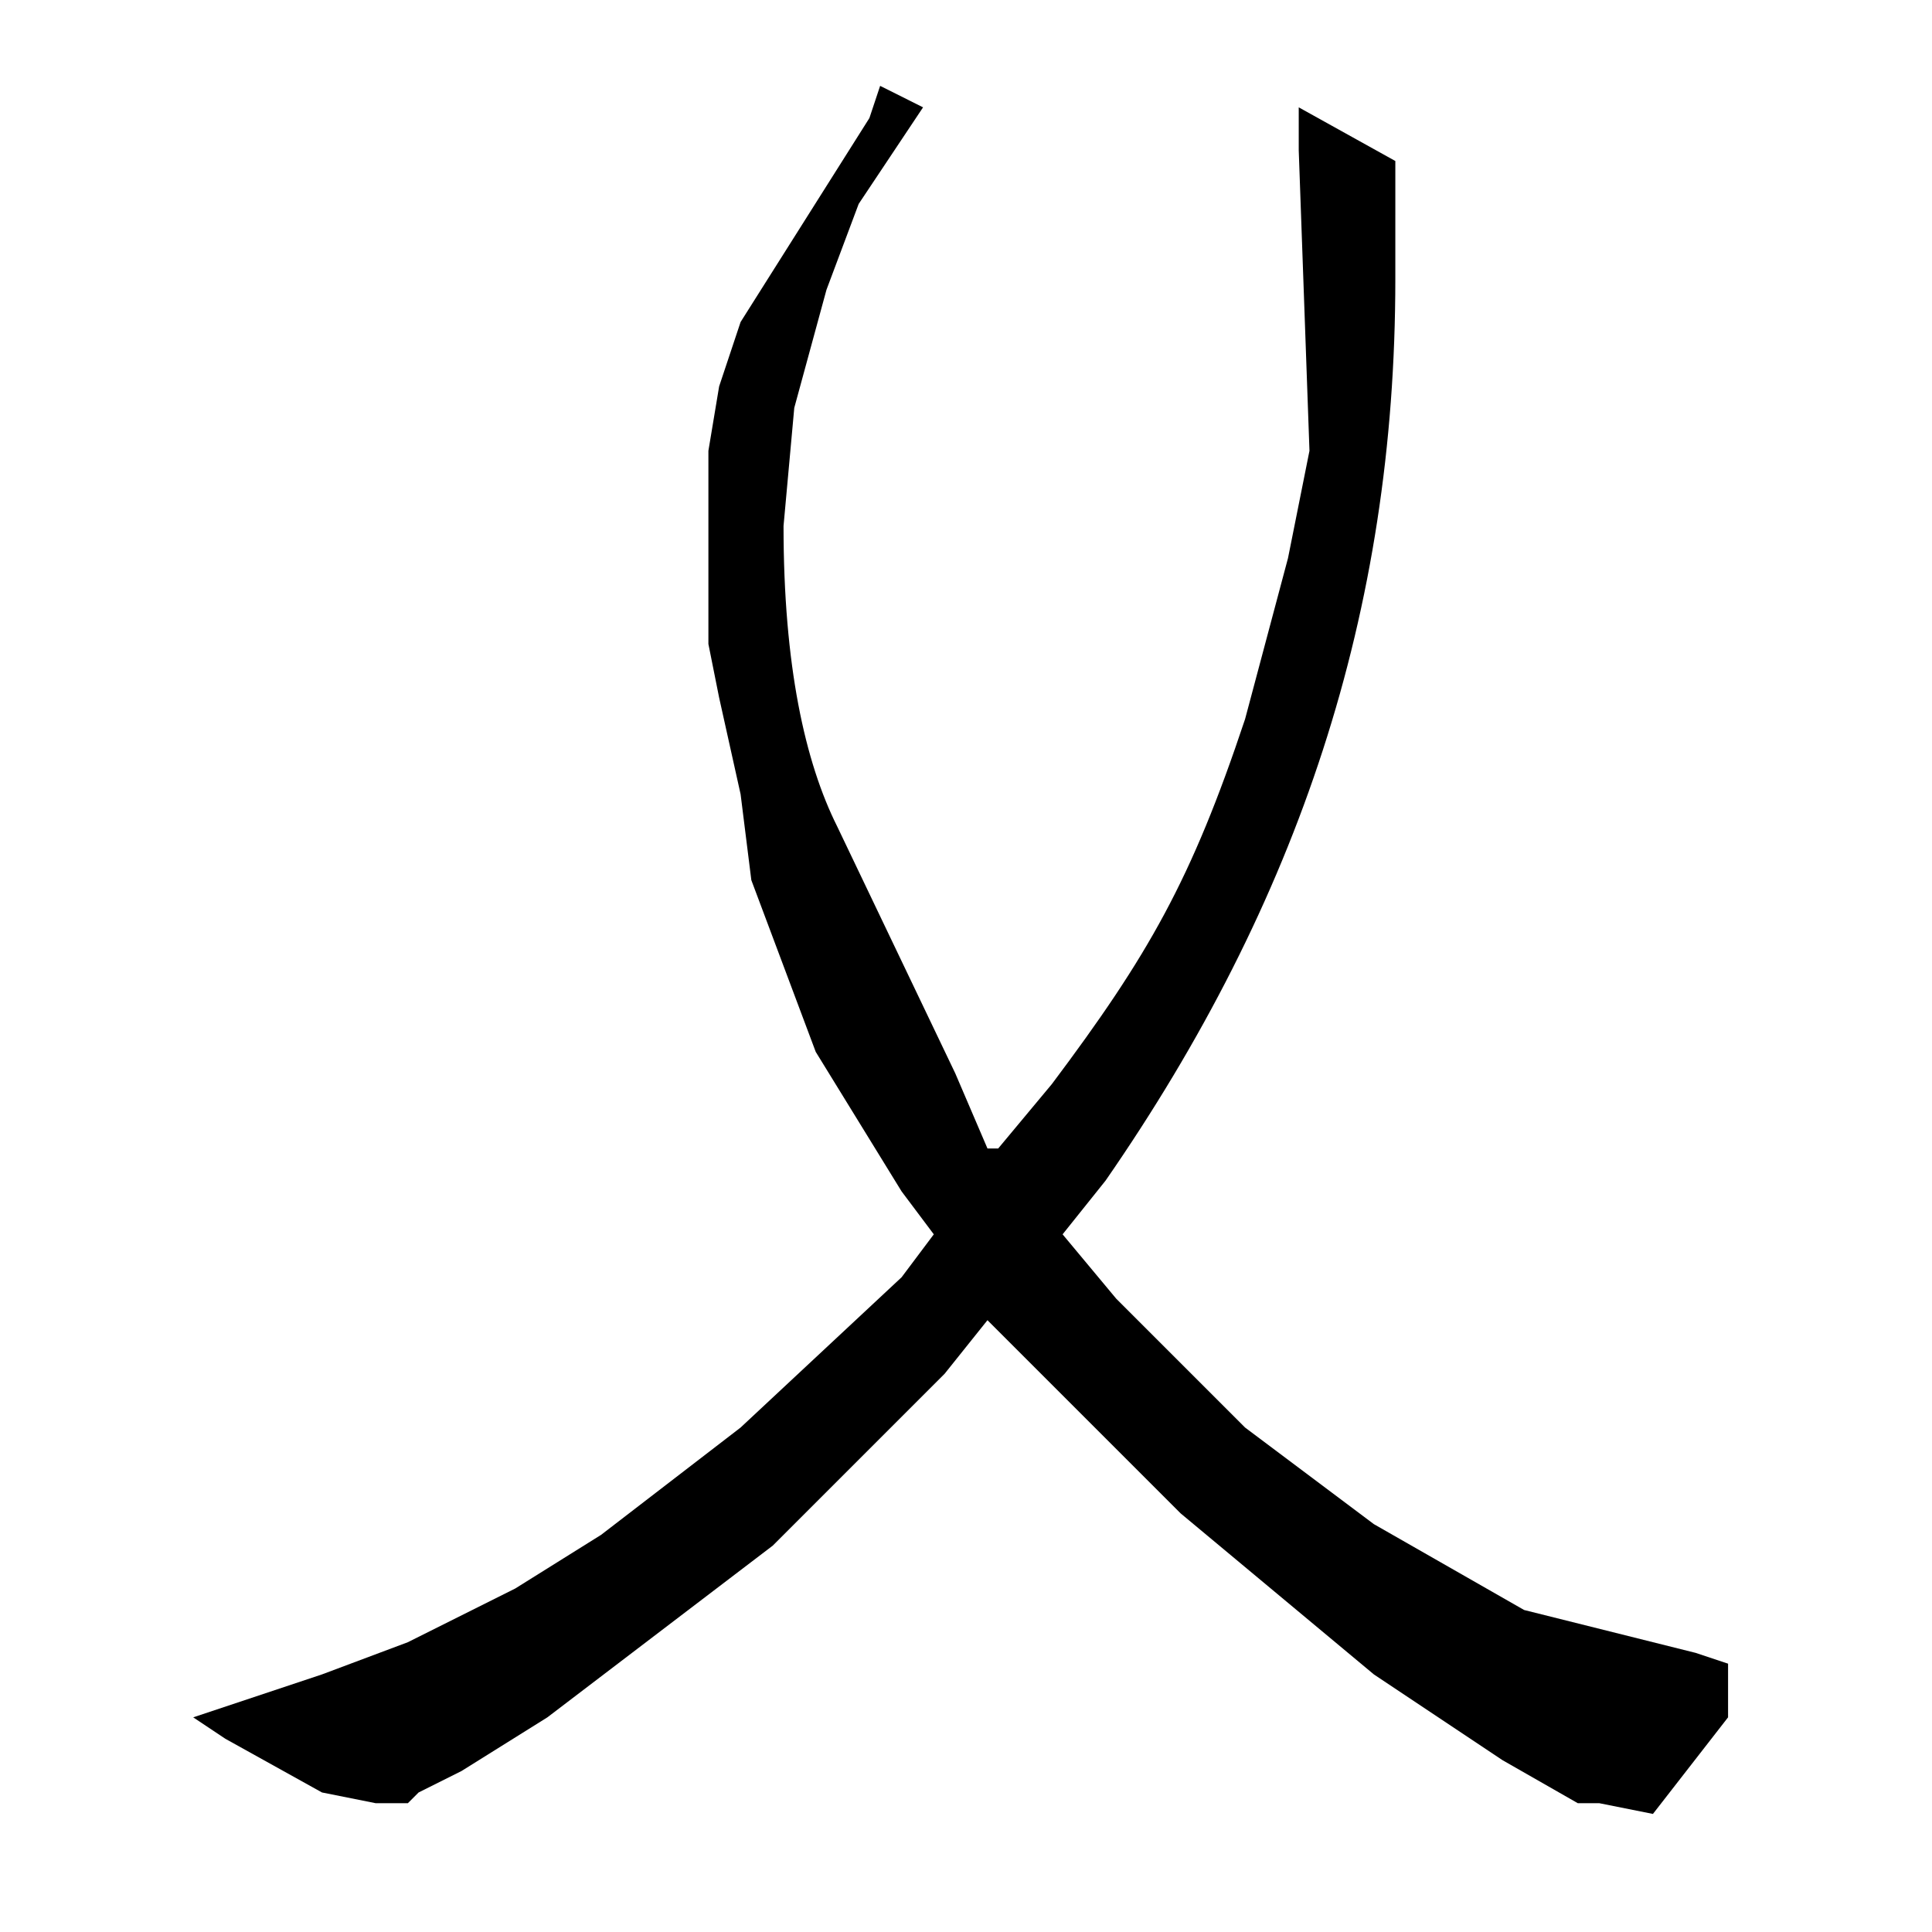<?xml version="1.0" encoding="utf-8"?>
<!-- Generator: Adobe Illustrator 22.0.1, SVG Export Plug-In . SVG Version: 6.00 Build 0)  -->
<svg version="1.1" id="レイヤー_1" xmlns="http://www.w3.org/2000/svg" xmlns:xlink="http://www.w3.org/1999/xlink" x="0px"
	 y="0px" viewBox="0 0 18 18" style="enable-background:new 0 0 18 18;" xml:space="preserve">
<path d="M8.2,0.8L8.1,1.1L6.9,3L6.8,3.3L6.7,3.6L6.6,4.2l0,0.9v0.2l0,0.7l0.1,0.5l0.2,0.9L7,8.2l0.6,1.6l0.8,1.3l0.3,0.4v0l-0.3,0.4
	l-1.5,1.4l-1.3,1l-0.8,0.5l-1,0.5L3,15.6L1.8,16l0.3,0.2L3,16.7l0.5,0.1h0l0.3,0l0.1-0.1l0.4-0.2L5.1,16l2.1-1.6l1.6-1.6l0.4-0.5
	l0.3,0.3l1.5,1.5l1.8,1.5l1.2,0.8l0.7,0.4l0.2,0l0.5,0.1l0.7-0.9v-0.5l-0.3-0.1L14.2,15l-1.4-0.8l-1.2-0.9l-1.2-1.2l-0.5-0.6
	l0.4-0.5c1.8-2.6,2.7-5.3,2.7-8.4V2l0-0.5L12.1,1v0.4l0.1,2.8L12,5.2l-0.4,1.5c-0.5,1.5-0.9,2.2-1.8,3.4l-0.5,0.6H9.2L8.9,10
	L7.8,7.7C7.5,7.1,7.3,6.2,7.3,4.9l0.1-1.1l0.3-1.1l0.3-0.8l0.4-0.6L8.6,1L8.2,0.8z"/>
</svg>
